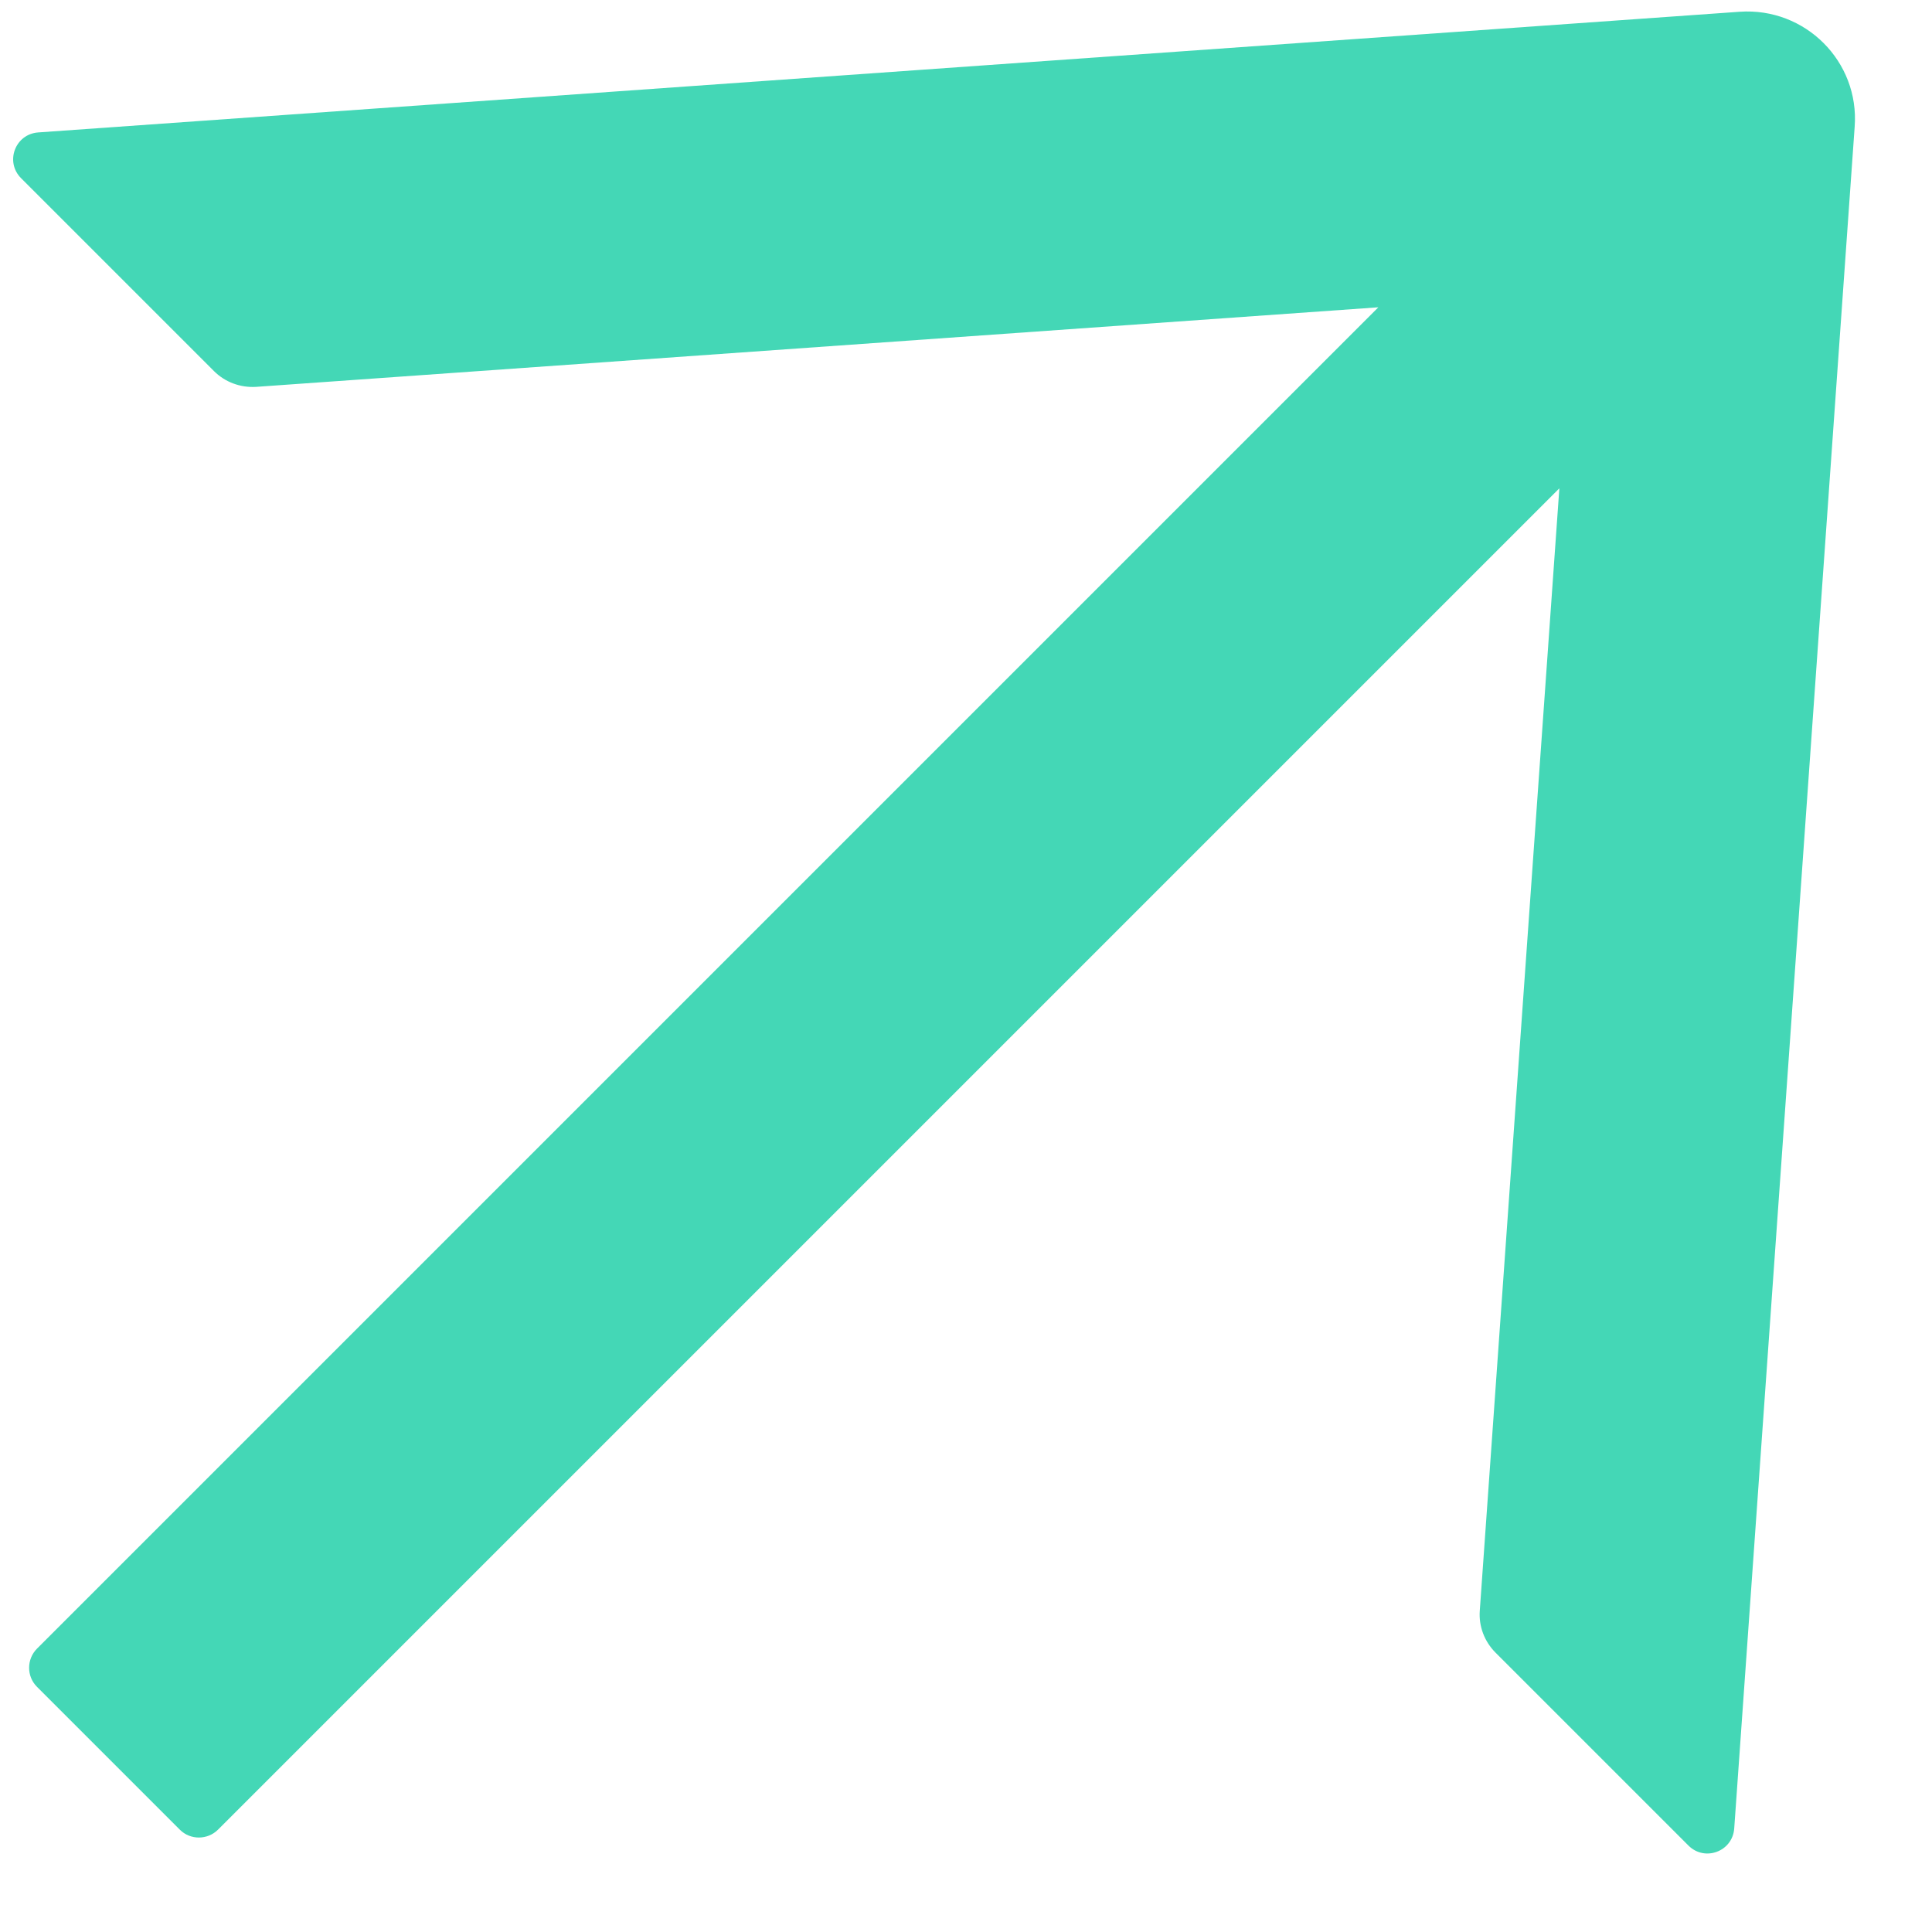 <?xml version="1.0" encoding="UTF-8"?>
<svg width="12px" height="12px" viewBox="0 0 12 12" version="1.1" xmlns="http://www.w3.org/2000/svg" xmlns:xlink="http://www.w3.org/1999/xlink">
    <g id="Pc暗黑" stroke="none" stroke-width="1" fill="none" fill-rule="evenodd">
        <g id="3-交易历史" transform="translate(-1162, -576)" fill-rule="nonzero">
            <g id="编组" transform="translate(1152, 566)">
                <g id="arrowup" transform="translate(16, 16) rotate(-315) translate(-16, -16) translate(5, 5)">
                    <rect id="矩形" fill="#000000" opacity="0" x="0" y="0" width="21.426" height="21.426"></rect>
                    <path d="M18.162,11.414 L11.217,3.411 C10.952,3.103 10.475,3.103 10.207,3.411 L3.264,11.414 C3.17,11.523 3.247,11.69 3.39,11.69 L5.085,11.69 C5.181,11.69 5.273,11.648 5.338,11.575 L9.918,6.296 L9.918,18.078 C9.918,18.17 9.993,18.246 10.085,18.246 L11.341,18.246 C11.433,18.246 11.508,18.17 11.508,18.078 L11.508,6.296 L16.088,11.575 C16.151,11.648 16.243,11.69 16.342,11.69 L18.036,11.69 C18.179,11.69 18.256,11.523 18.162,11.414 Z" id="路径" fill="#44D7B6"></path>
                </g>
            </g>
        </g>
    </g>
</svg>